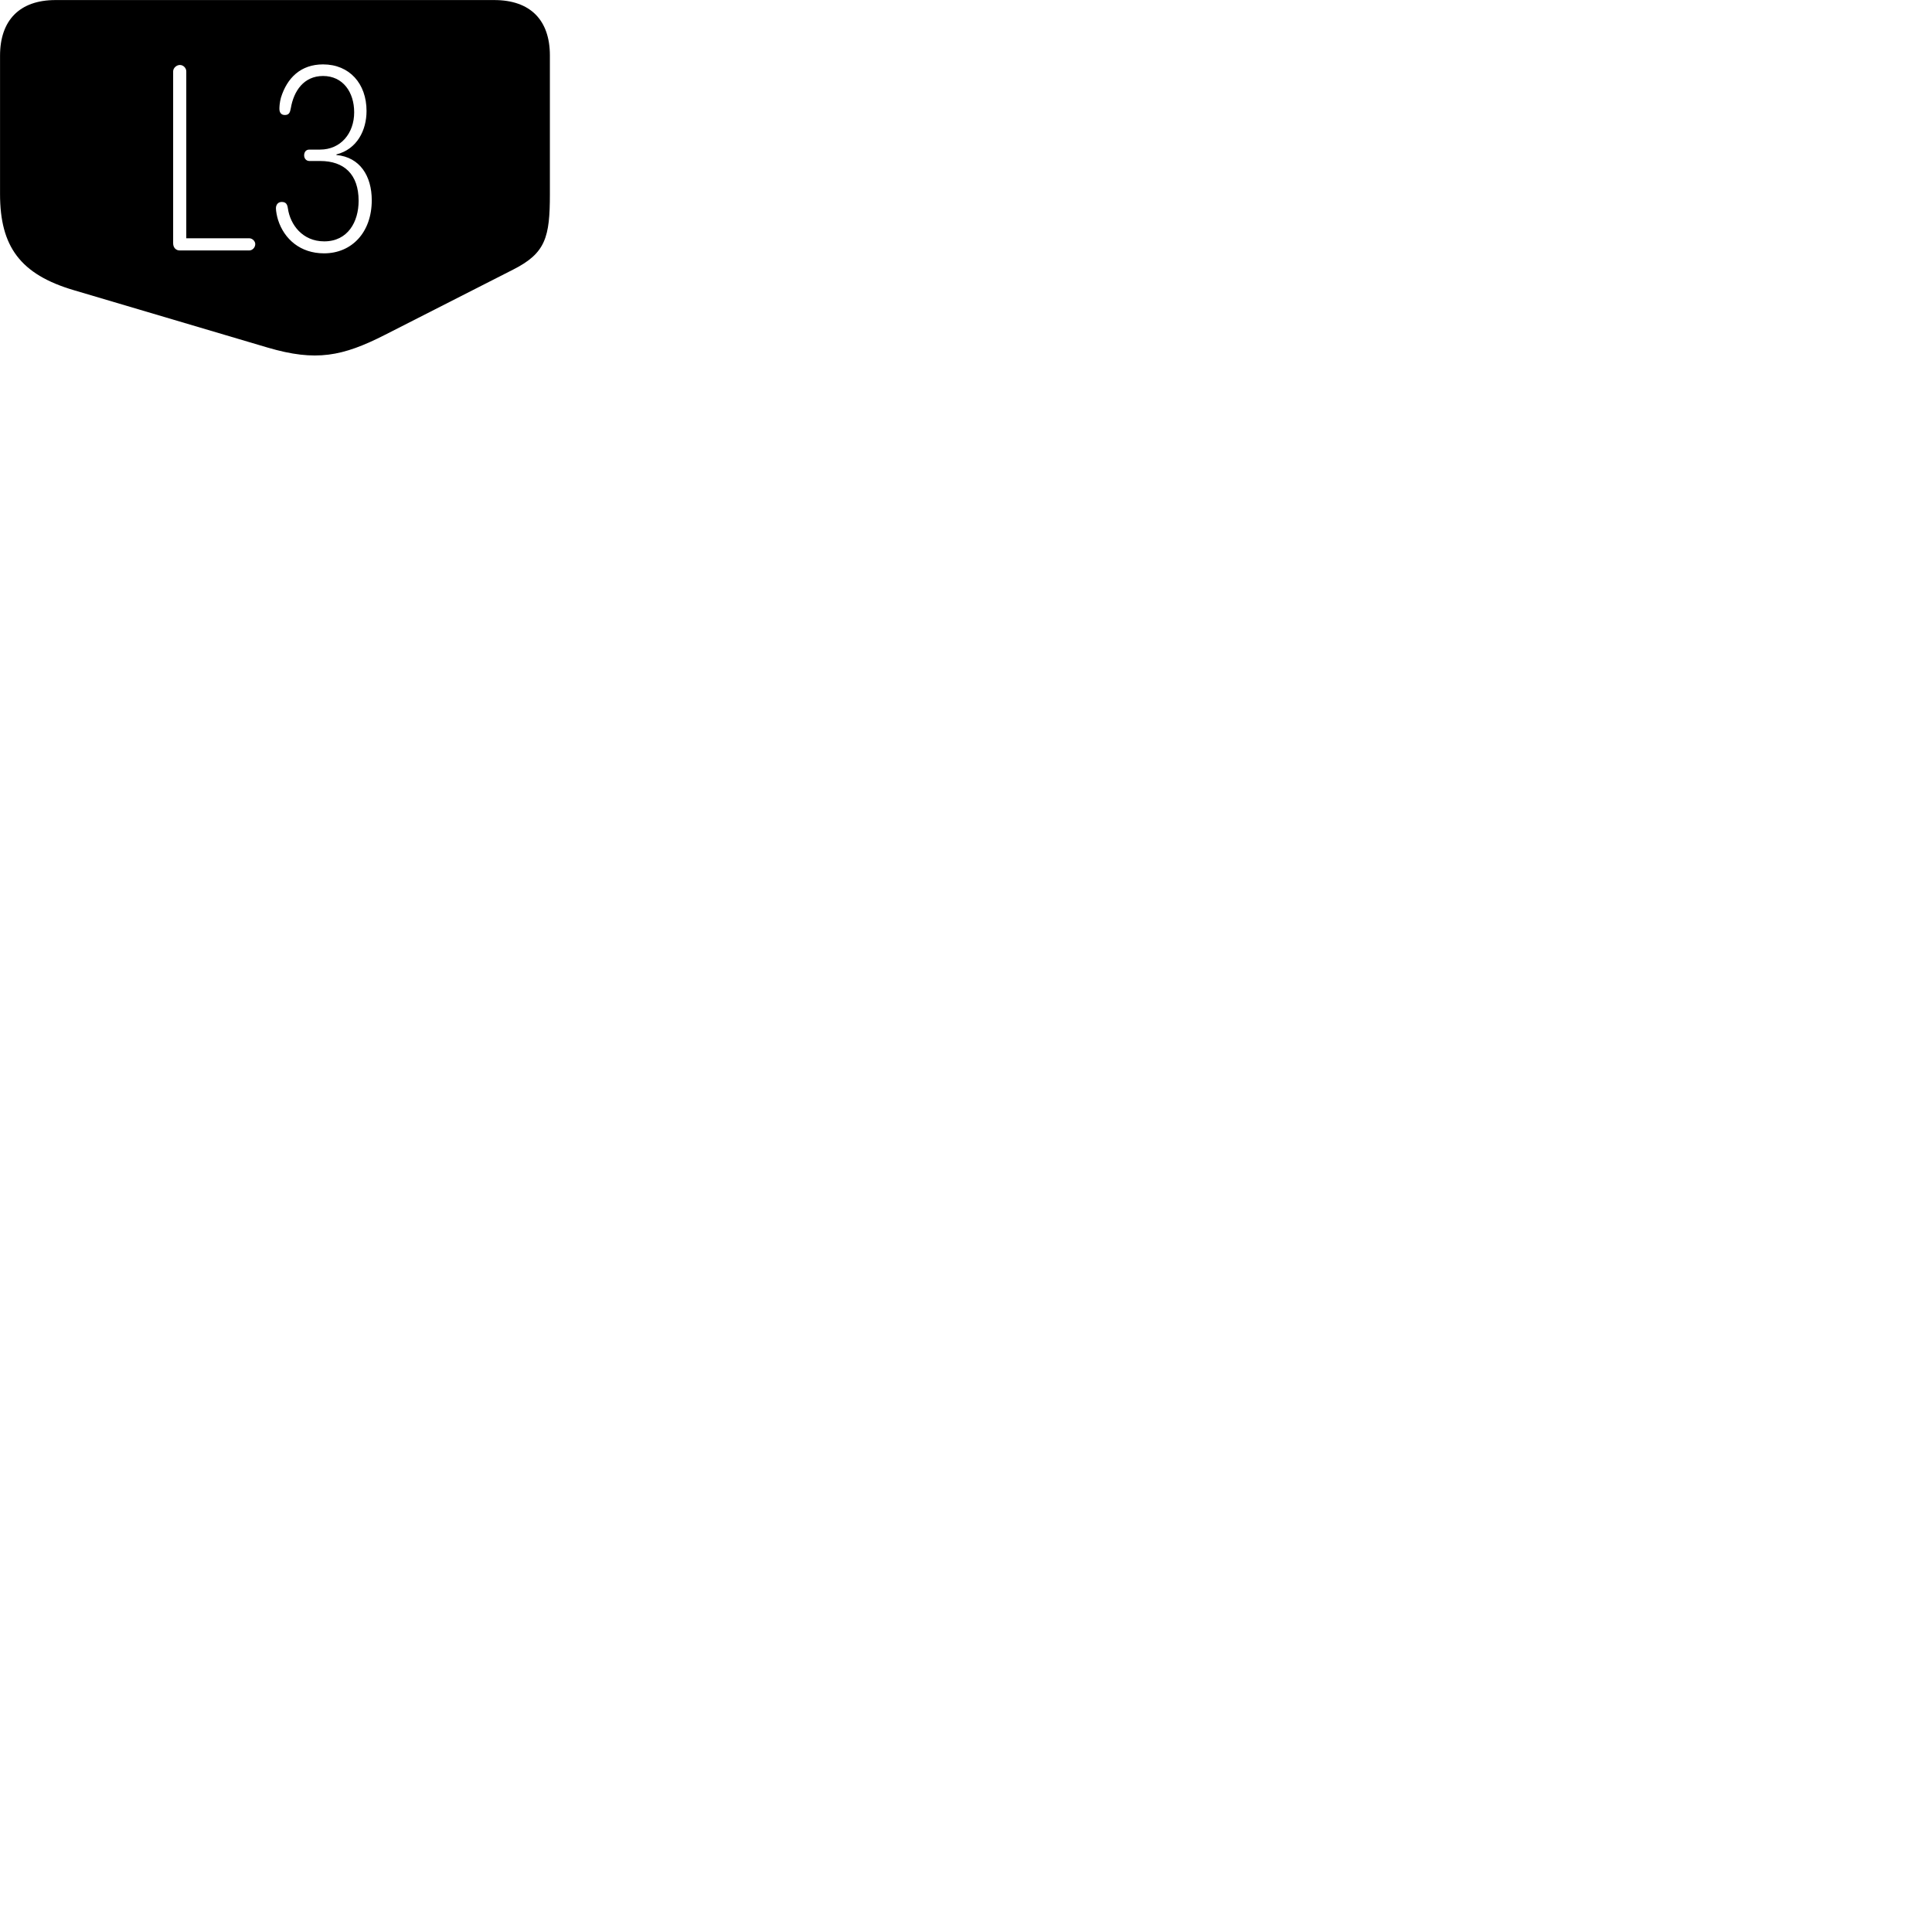 
        <svg xmlns="http://www.w3.org/2000/svg" viewBox="0 0 100 100">
            <path d="M28.462 10.043V2.873C28.462 1.033 27.442 0.003 25.582 0.003H2.872C1.012 0.003 0.002 1.053 0.002 2.883V10.043C0.002 12.753 1.042 14.203 3.832 15.023L13.862 17.993C16.352 18.723 17.722 18.453 19.942 17.323L26.562 13.953C28.242 13.103 28.462 12.283 28.462 10.043ZM16.772 13.113C15.552 13.113 14.712 12.383 14.392 11.383C14.332 11.193 14.282 10.923 14.282 10.783C14.282 10.583 14.402 10.453 14.582 10.453C14.802 10.453 14.872 10.573 14.902 10.793C15.022 11.623 15.652 12.493 16.782 12.493C18.002 12.493 18.562 11.483 18.562 10.393C18.562 9.023 17.812 8.333 16.572 8.333H16.012C15.852 8.333 15.742 8.203 15.742 8.043C15.742 7.903 15.812 7.743 16.012 7.743H16.562C17.642 7.743 18.332 6.893 18.332 5.813C18.332 4.773 17.752 3.933 16.722 3.933C15.722 3.933 15.202 4.713 15.052 5.603C15.012 5.823 14.962 5.953 14.742 5.953C14.552 5.953 14.462 5.823 14.462 5.633C14.462 5.523 14.472 5.313 14.542 5.053C14.862 4.023 15.572 3.333 16.722 3.333C18.092 3.333 18.972 4.333 18.972 5.743C18.972 6.743 18.482 7.723 17.412 7.993V8.023C18.632 8.133 19.242 9.113 19.242 10.363C19.242 12.033 18.202 13.113 16.772 13.113ZM9.302 12.963C9.102 12.963 8.962 12.813 8.962 12.593V3.693C8.962 3.523 9.132 3.363 9.312 3.363C9.492 3.363 9.642 3.523 9.642 3.693V12.333H12.902C13.062 12.333 13.212 12.483 13.212 12.633C13.212 12.813 13.062 12.963 12.902 12.963Z" />
        </svg>
    